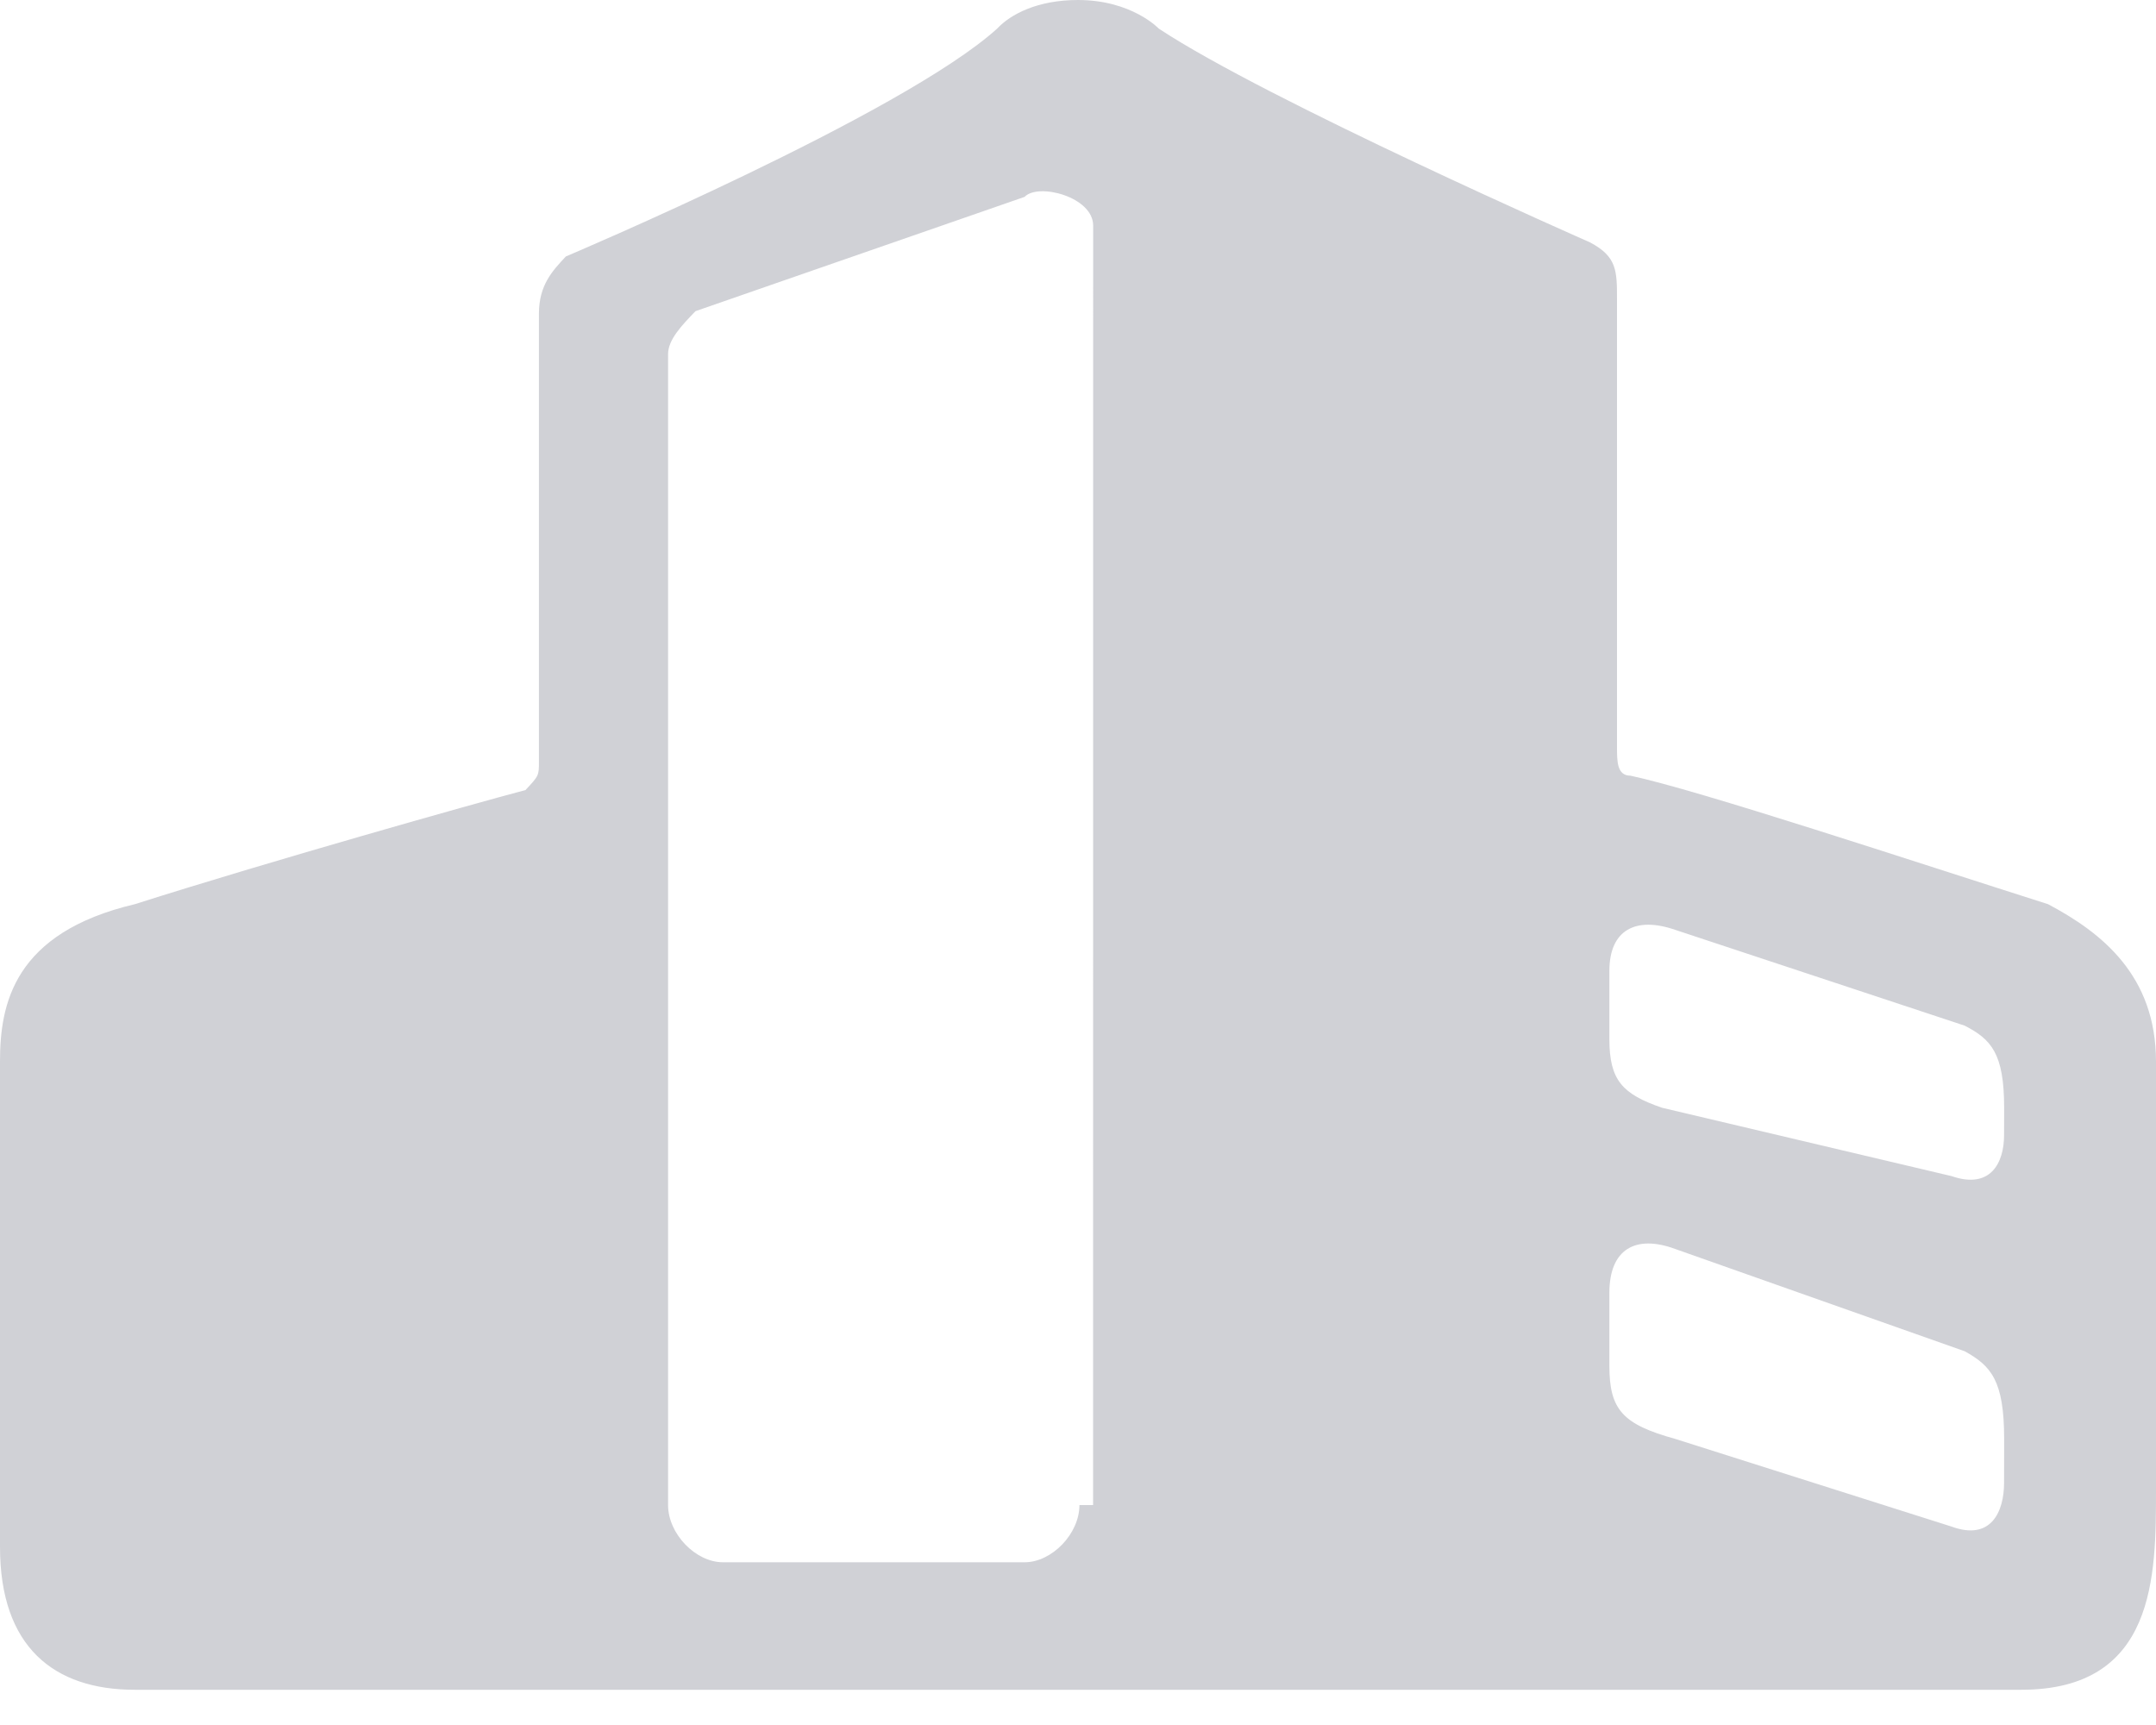 <svg xmlns="http://www.w3.org/2000/svg" width="30" height="24" viewBox="0 0 30 24">
  <path fill="#D0D1D6" fill-rule="evenodd" d="M22.687,10.792 C22.5,10.792 22.5,10.594 22.5,10.394 L22.5,4.166 C22.5,3.768 22.5,3.57 22.124,3.372 C22.124,3.372 17.624,1.392 16.124,0.398 C16.124,0.398 15.749,0 14.999,0 C14.437,0 14.062,0.198 13.875,0.398 C12.561,1.588 7.874,3.568 7.874,3.568 C7.687,3.768 7.499,3.966 7.499,4.364 L7.499,10.594 C7.499,10.792 7.499,10.792 7.312,10.992 C6.563,11.19 3.75,11.984 1.876,12.58 C0.189,12.978 0,13.972 0,14.766 L0,21.522 C0,22.914 0.749,23.51 1.876,23.51 L28.124,23.51 C30,23.51 30,21.92 30,20.728 L30,14.766 C29.998,13.574 29.249,12.978 28.498,12.58 C26.623,11.984 23.625,10.99 22.687,10.792 Z M15.02,20.94 C15.02,21.339 14.637,21.736 14.257,21.736 L10.06,21.736 C9.678,21.736 9.296,21.339 9.296,20.94 L9.296,4.926 C9.296,4.727 9.486,4.527 9.678,4.329 L14.257,2.739 C14.447,2.54 15.211,2.739 15.211,3.138 L15.21,20.94 L15.02,20.94 Z M27.886,20.629 C27.886,21.036 27.703,21.441 27.154,21.239 L23.309,20.019 C22.577,19.817 22.394,19.612 22.394,19.003 L22.394,17.986 C22.394,17.377 22.761,17.174 23.31,17.377 L27.338,18.8 C27.705,19.003 27.887,19.207 27.887,20.019 L27.886,20.629 Z M27.886,15.792 C27.886,16.173 27.703,16.553 27.154,16.363 L23.126,15.412 C22.577,15.223 22.394,15.031 22.394,14.46 L22.394,13.508 C22.394,12.937 22.761,12.747 23.31,12.937 L27.338,14.27 C27.705,14.46 27.887,14.652 27.887,15.413 L27.886,15.792 Z"/>
</svg>
